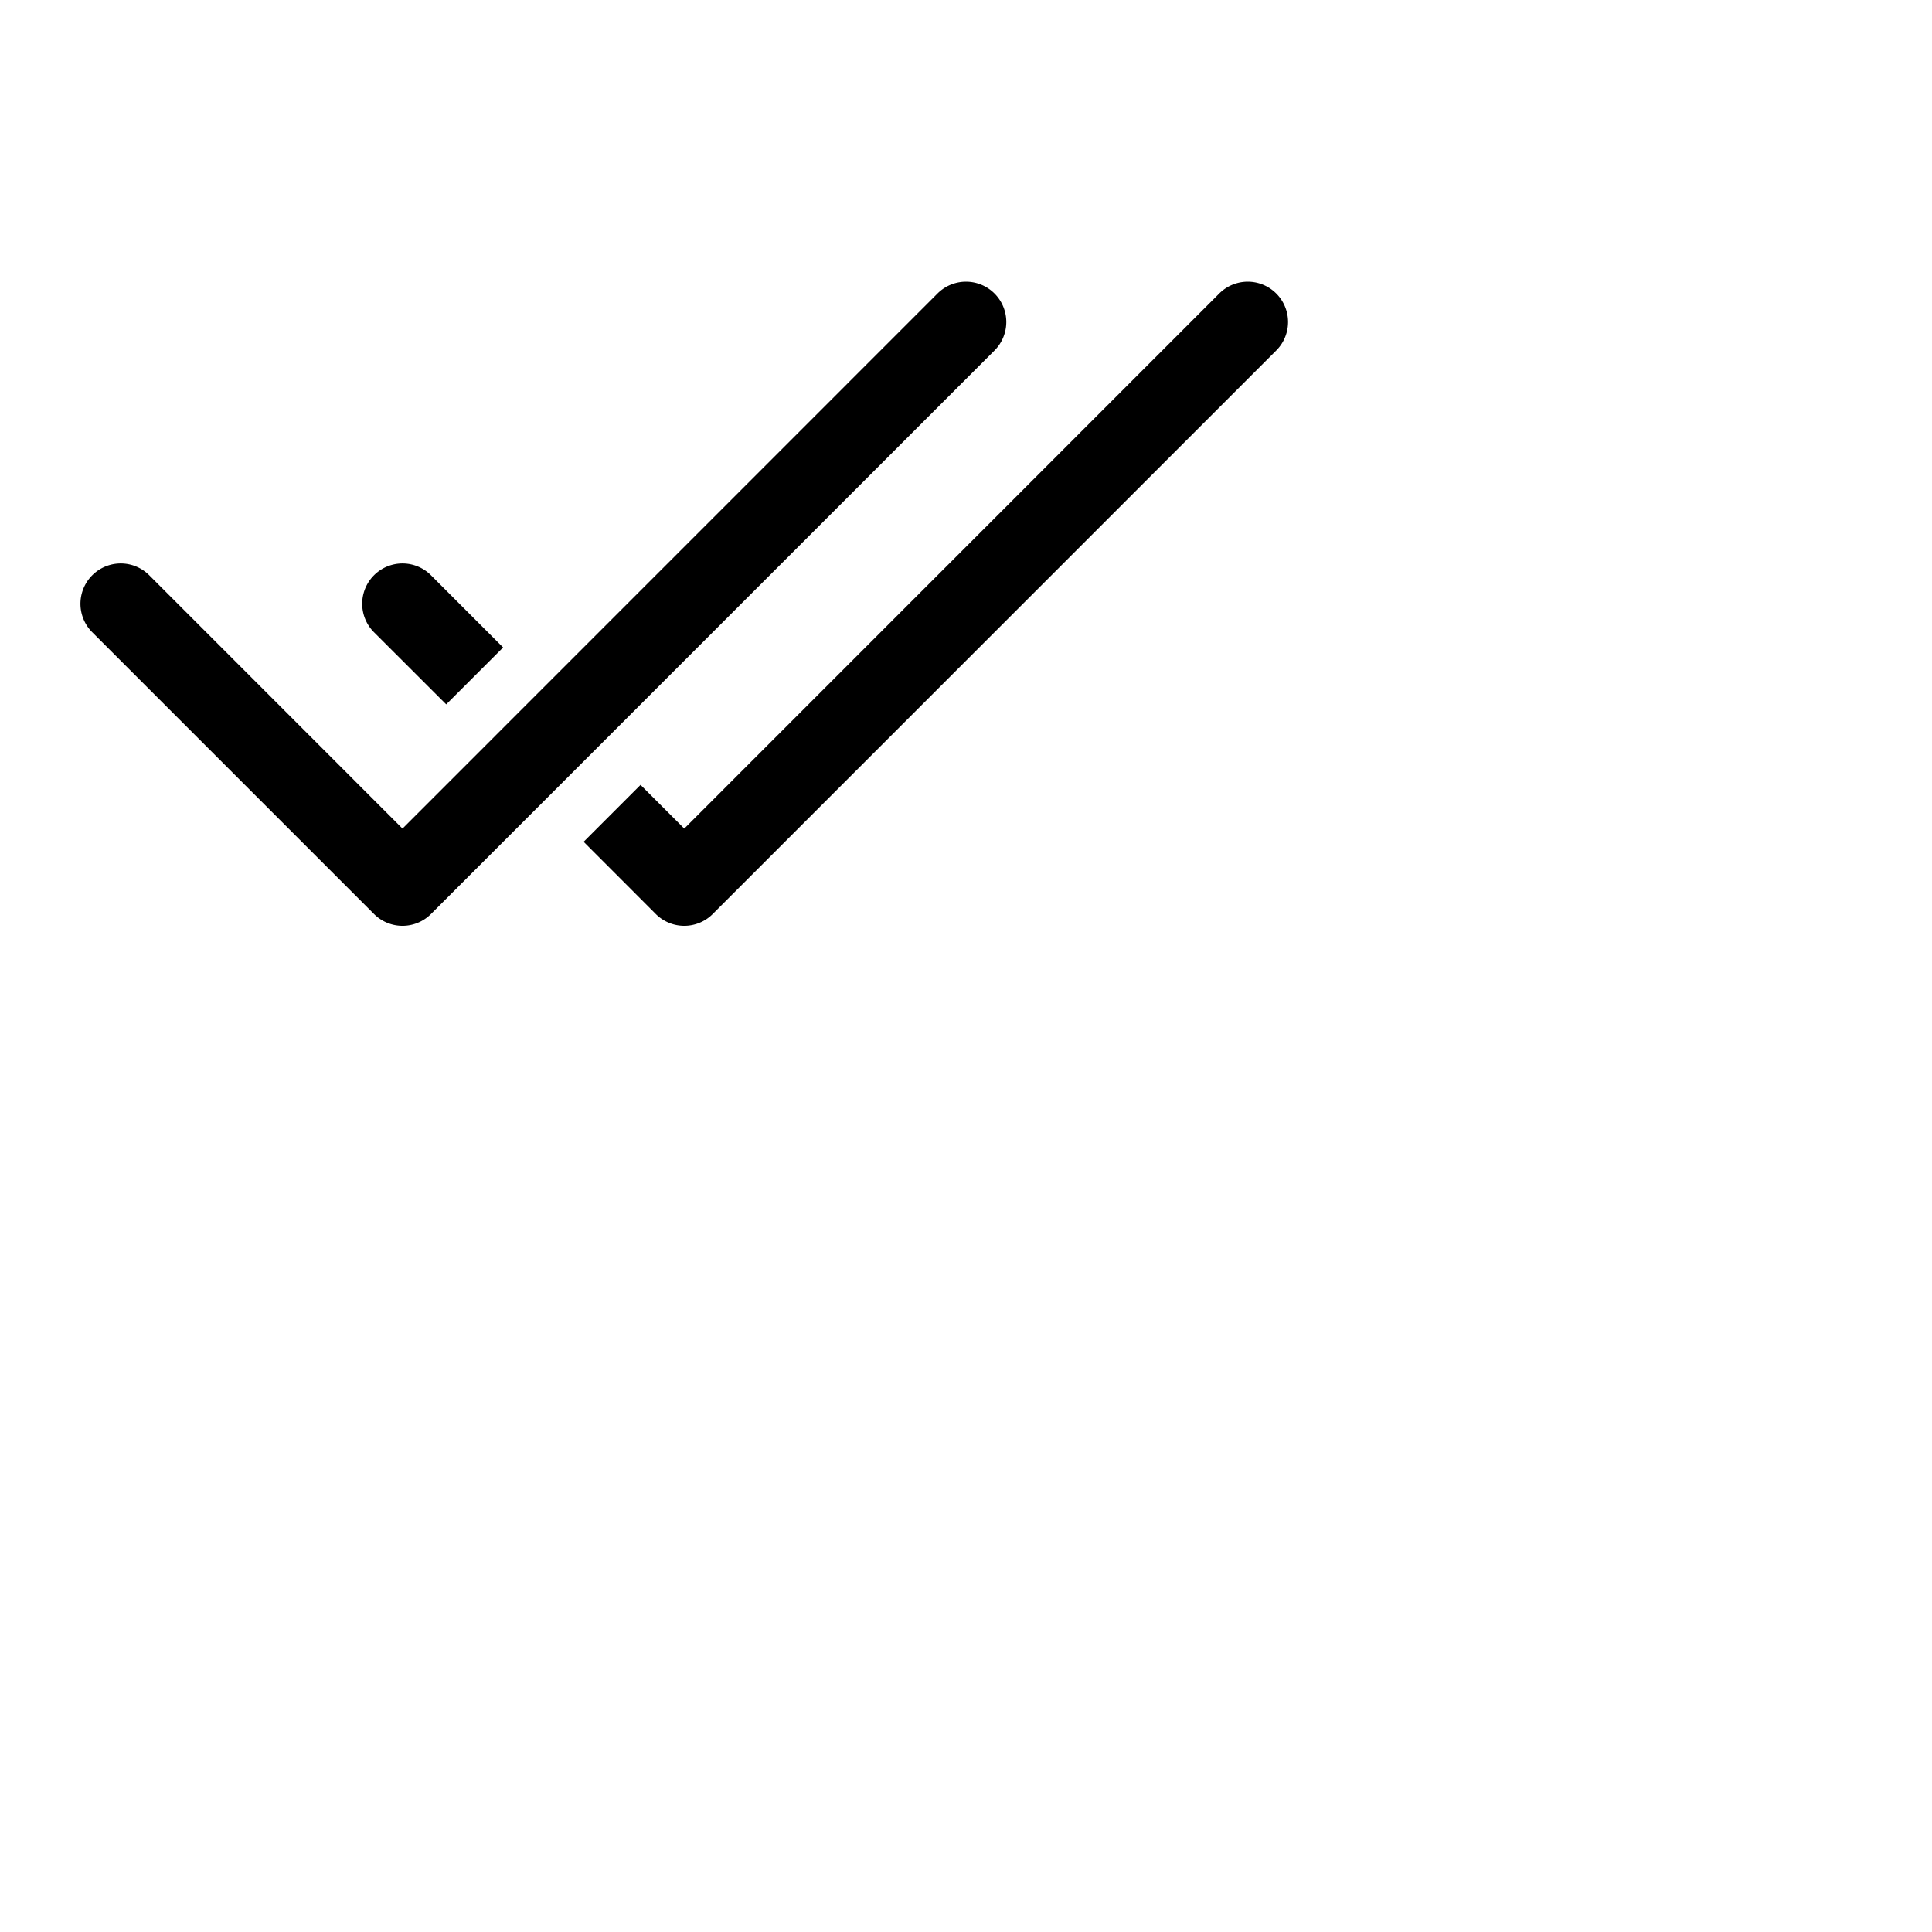 <svg xmlns="http://www.w3.org/2000/svg" width="16" height="16" fill="currentColor" class="bi bi-check2-all" viewBox="0 0 24 24">
  <path d="M12.354 4.354a.5.5 0 0 0-.708-.708L5 10.293 1.854 7.146a.5.5 0 1 0-.708.708l3.5 3.5a.5.5 0 0 0 .708 0zm-4.208 7-.896-.897.707-.707.543.543 6.646-6.647a.5.5 0 0 1 .708.708l-7 7a.5.5 0 0 1-.708 0"/>
  <path d="m5.354 7.146.896.897-.707.707-.897-.896a.5.5 0 1 1 .708-.708"/>
</svg>
